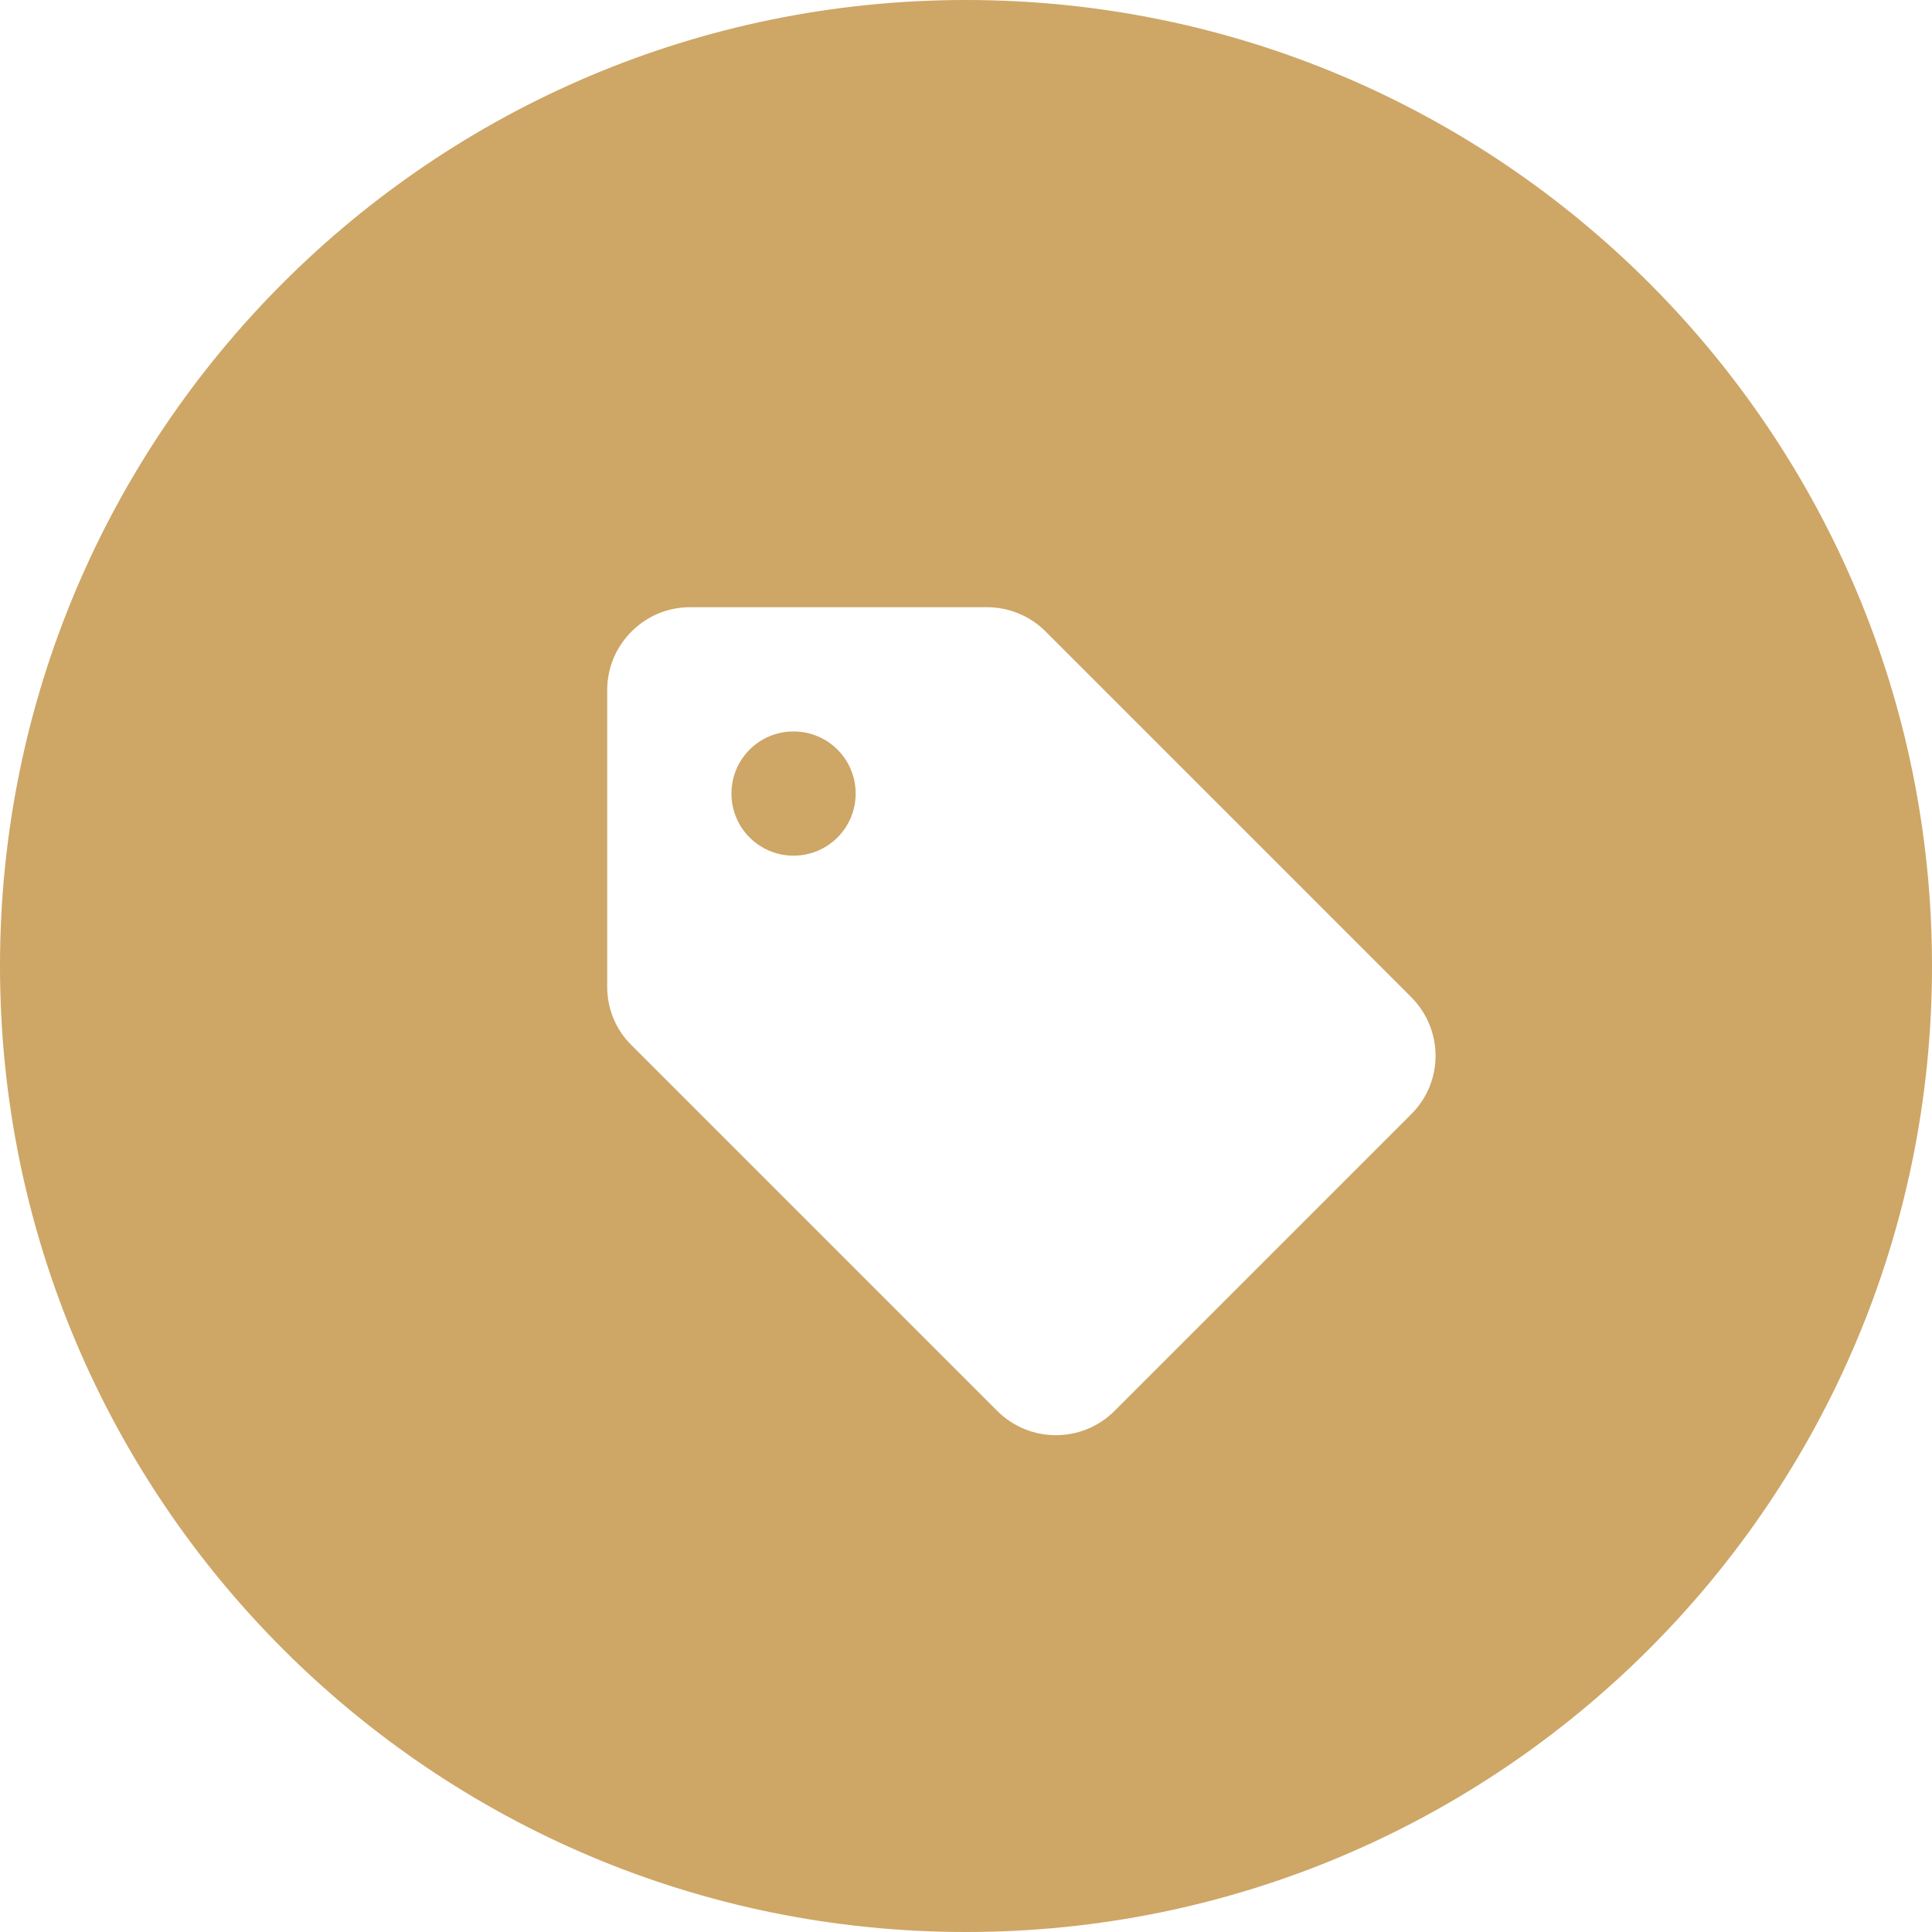 <svg width="35" height="35" viewBox="0 0 35 35" fill="none" xmlns="http://www.w3.org/2000/svg">
<path fill-rule="evenodd" clip-rule="evenodd" d="M17.5 35C27.165 35 35 27.165 35 17.5C35 7.835 27.165 0 17.5 0C7.835 0 0 7.835 0 17.5C0 27.165 7.835 35 17.5 35ZM18.937 11.435L25.561 18.059C26.154 18.652 26.154 19.597 25.569 20.182L20.19 25.561C19.605 26.146 18.652 26.146 18.067 25.561L11.443 18.937C11.158 18.659 11 18.277 11 17.879V12.5C11 11.675 11.675 11 12.5 11H17.879C18.277 11 18.659 11.158 18.937 11.435ZM13.251 14.376C13.251 14.998 13.753 15.501 14.376 15.501C14.998 15.501 15.501 14.998 15.501 14.376C15.501 13.753 14.998 13.251 14.376 13.251C13.753 13.251 13.251 13.753 13.251 14.376Z" fill="#CEA666"/>
</svg>
